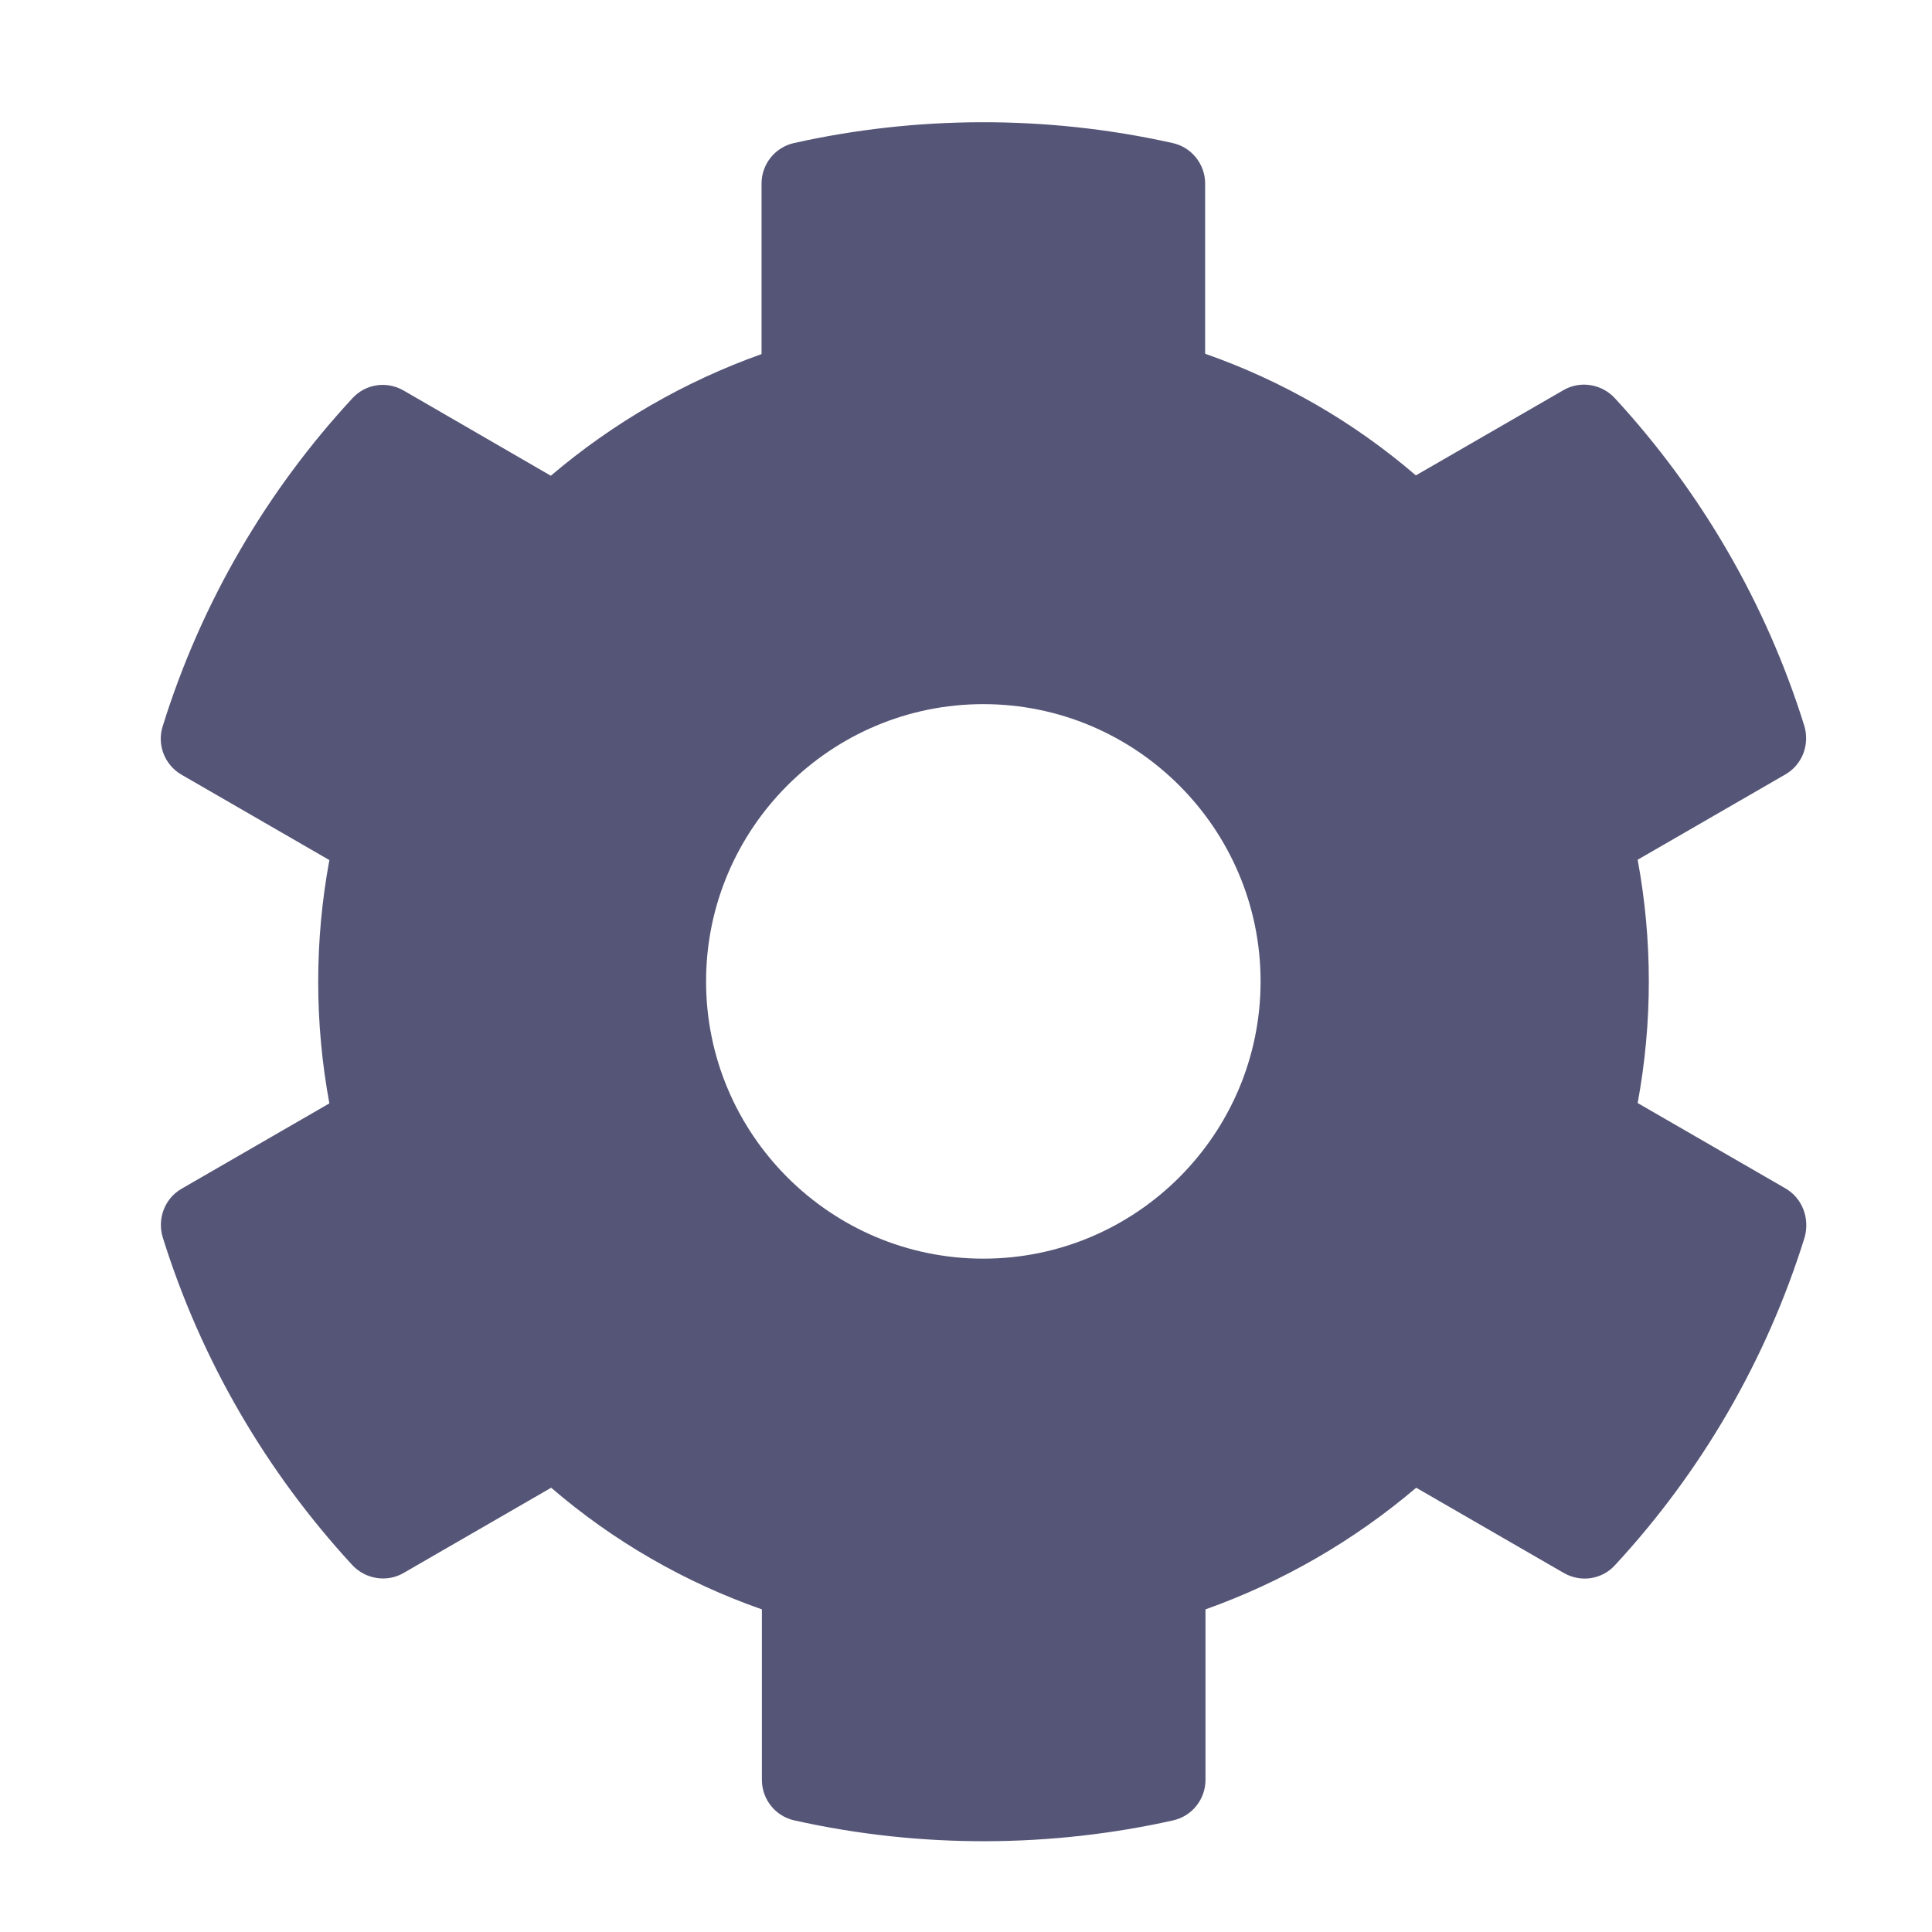 <svg version="1.1" viewBox="0 0 128 128" xmlns="http://www.w3.org/2000/svg"><style type="text/css">.Back{fill:#555577;}</style><path class="Back" d="m118.28 78.728-9.781-5.649c0.987-5.327 0.987-10.792 0-16.119l9.781-5.649c1.125-0.643 1.63-1.975 1.263-3.215-2.549-8.174-6.888-15.568-12.56-21.721-0.873-0.941-2.296-1.171-3.398-0.528l-9.781 5.649c-4.11-3.536-8.84-6.268-13.96-8.059v-11.274c0-1.286-0.895-2.411-2.158-2.687-8.427-1.883-17.06-1.791-25.074 0-1.263 0.276-2.158 1.401-2.158 2.687v11.297c-5.097 1.814-9.827 4.546-13.96 8.059l-9.758-5.649c-1.125-0.643-2.526-0.436-3.398 0.528-5.671 6.131-10.011 13.524-12.56 21.721-0.39 1.24 0.138 2.572 1.263 3.215l9.781 5.649c-0.987 5.327-0.987 10.792 0 16.119l-9.781 5.649c-1.125 0.643-1.63 1.975-1.263 3.215 2.549 8.174 6.888 15.568 12.56 21.721 0.873 0.941 2.296 1.171 3.398 0.528l9.781-5.649c4.11 3.536 8.84 6.268 13.96 8.059v11.297c0 1.286 0.895 2.411 2.158 2.686 8.427 1.883 17.06 1.791 25.074 0 1.263-0.276 2.158-1.401 2.158-2.686v-11.297c5.097-1.814 9.827-4.546 13.96-8.059l9.781 5.649c1.125 0.643 2.526 0.436 3.398-0.528 5.671-6.131 10.011-13.524 12.56-21.721 0.344-1.263-0.161-2.595-1.286-3.237zm-53.132 4.661c-10.126 0-18.369-8.243-18.369-18.369 0-10.126 8.243-18.369 18.369-18.369s18.369 8.243 18.369 18.369c0 10.126-8.243 18.369-18.369 18.369z" style="stroke-width:.23"/></svg>
